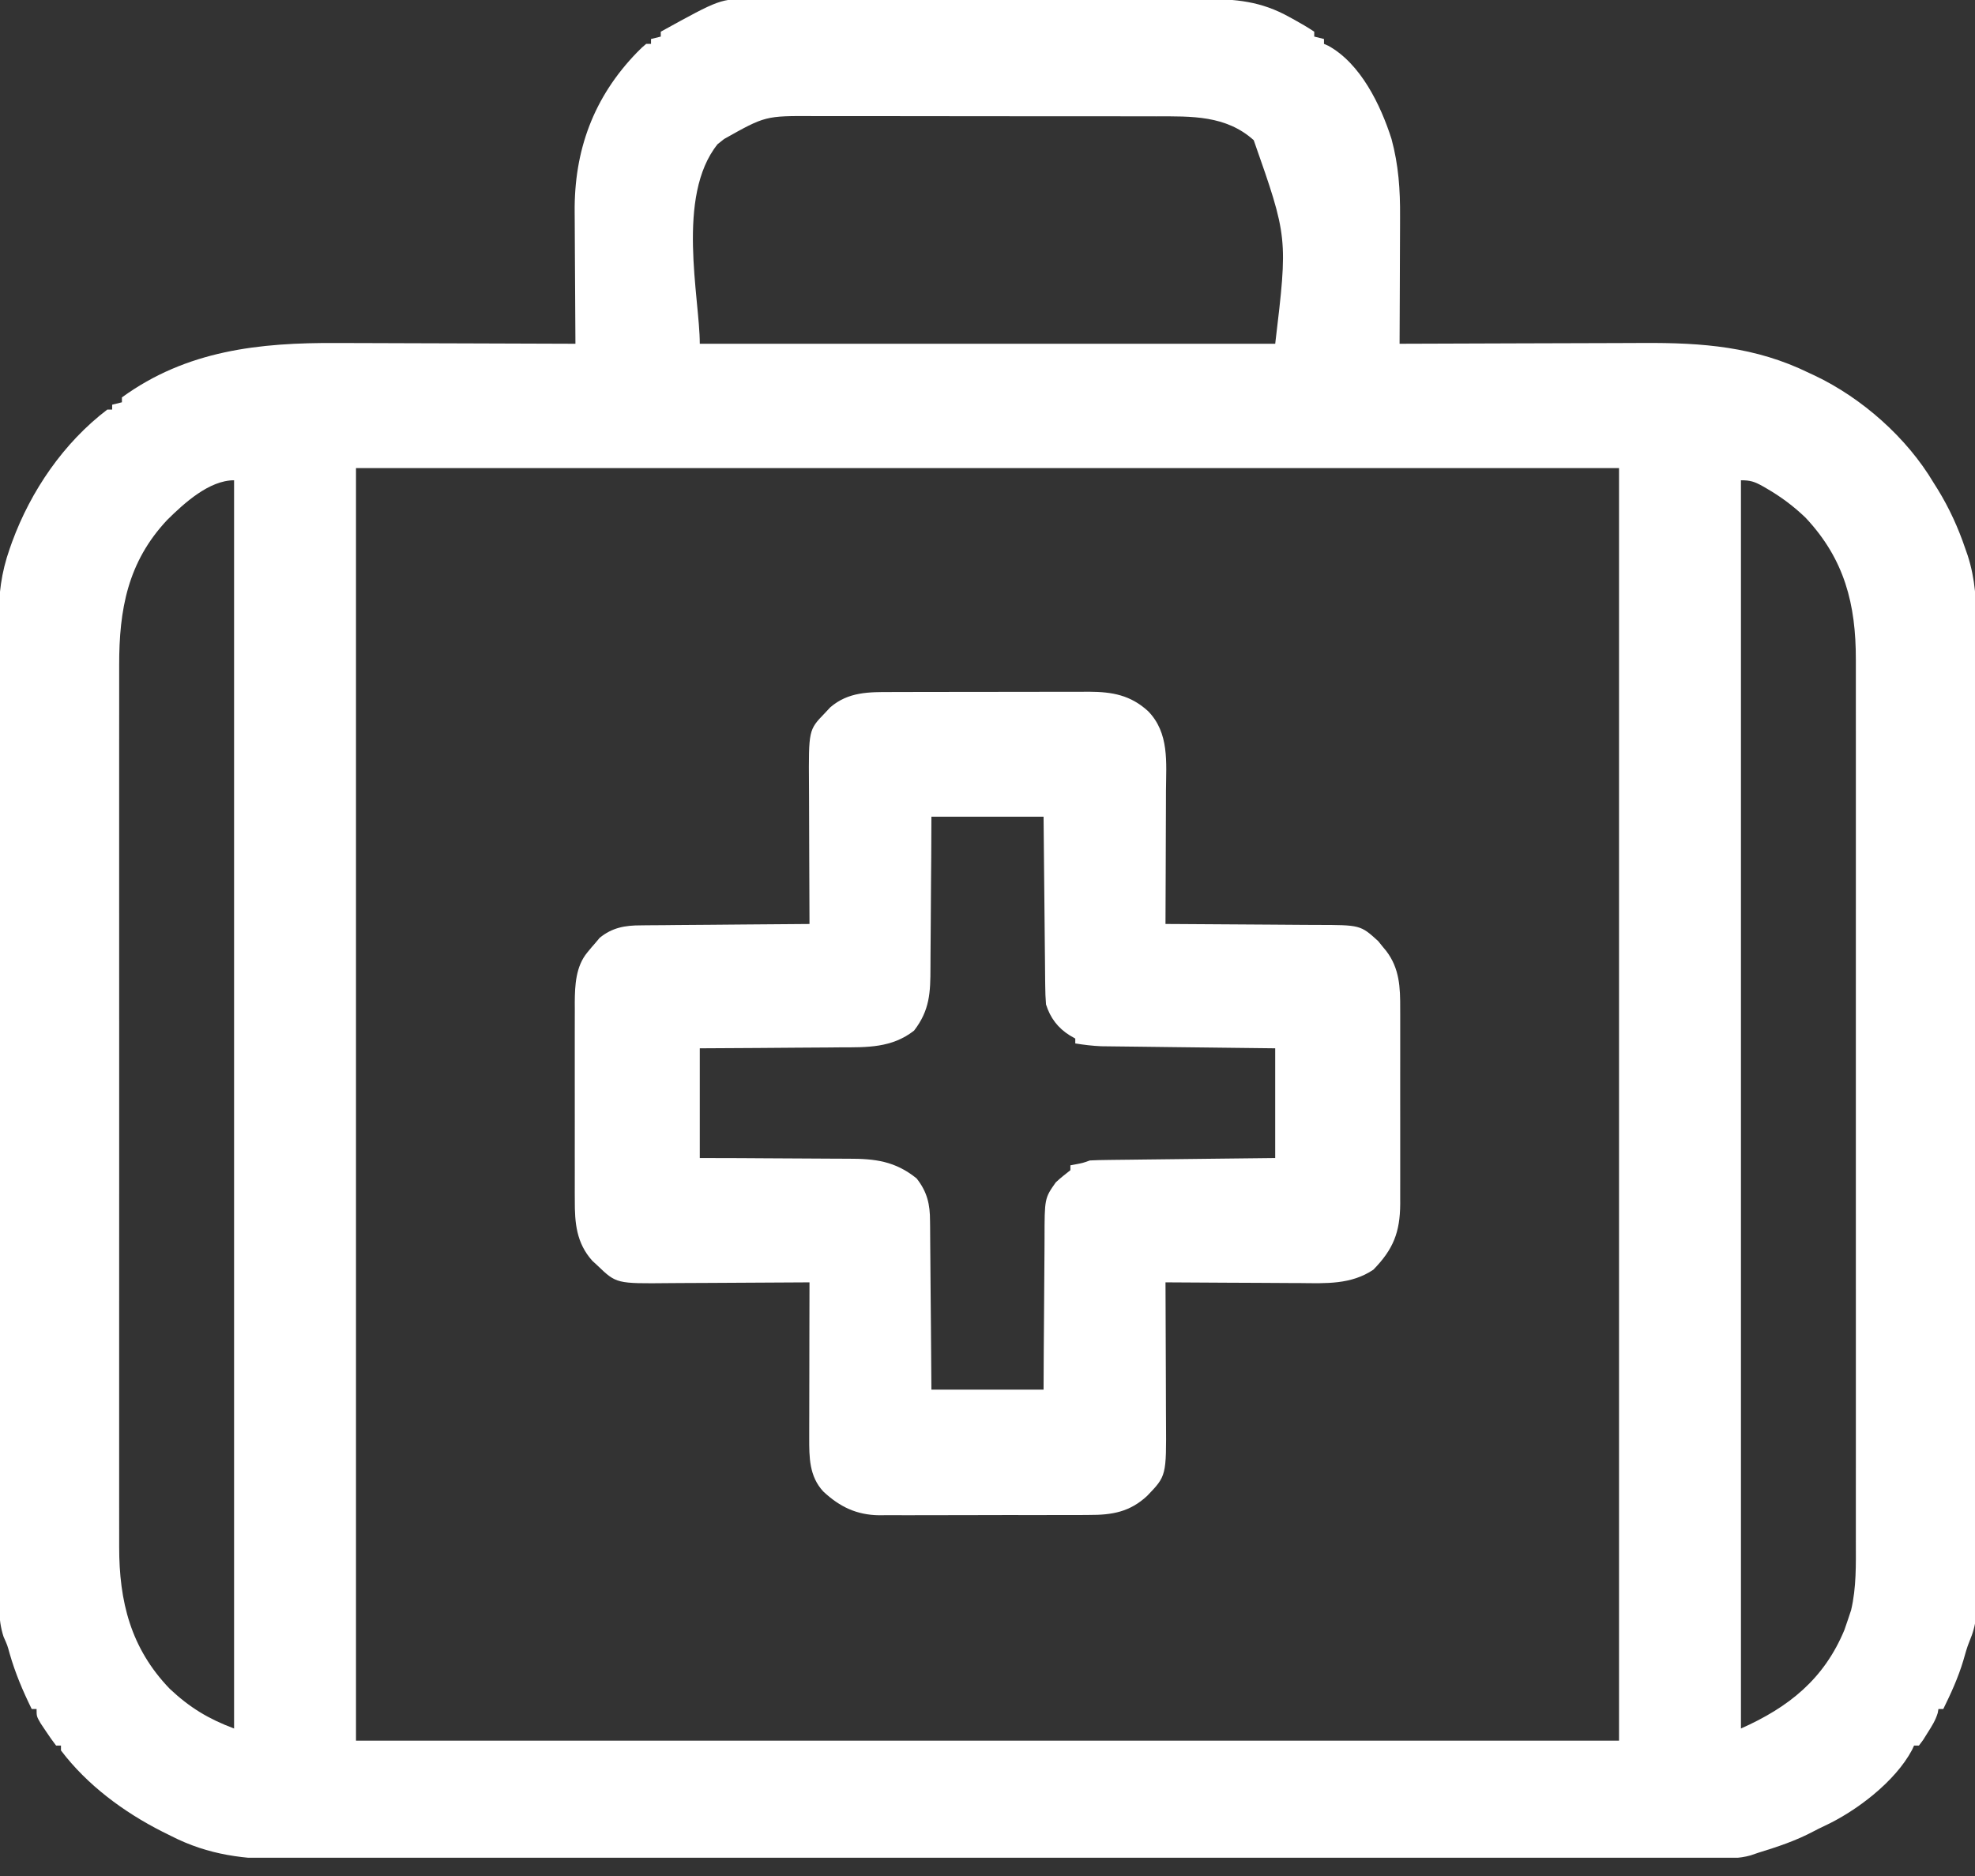 <svg width="100" height="95" viewBox="0 0 100 95" fill="none" xmlns="http://www.w3.org/2000/svg">
<rect x="0" y="0" width="100" height="95" fill="#333333" stroke="none"/>
<g clip-path="url(#clip0_454_925)">
<path d="M38.033 -0.047C38.14 -0.047 38.247 -0.048 38.357 -0.049C38.712 -0.05 39.068 -0.049 39.423 -0.048C39.679 -0.048 39.935 -0.049 40.191 -0.05C40.885 -0.051 41.578 -0.051 42.271 -0.05C42.998 -0.049 43.724 -0.049 44.451 -0.05C45.672 -0.051 46.892 -0.05 48.112 -0.048C49.522 -0.046 50.931 -0.047 52.34 -0.049C53.551 -0.05 54.763 -0.051 55.974 -0.05C56.697 -0.049 57.42 -0.049 58.143 -0.05C58.823 -0.051 59.503 -0.051 60.183 -0.048C60.432 -0.048 60.681 -0.048 60.929 -0.049C62.567 -0.054 63.851 0.057 65.301 0.872C65.381 0.915 65.461 0.959 65.543 1.004C65.886 1.192 66.217 1.388 66.544 1.605C66.544 1.687 66.544 1.768 66.544 1.852C66.707 1.893 66.87 1.934 67.037 1.975C67.037 2.057 67.037 2.138 67.037 2.222C67.108 2.253 67.179 2.284 67.252 2.316C68.894 3.217 69.91 5.325 70.456 7.037C70.814 8.358 70.899 9.618 70.889 10.982C70.888 11.168 70.888 11.354 70.888 11.54C70.887 12.026 70.884 12.512 70.882 12.997C70.879 13.495 70.878 13.992 70.877 14.49C70.874 15.462 70.87 16.435 70.865 17.408C70.942 17.407 71.019 17.407 71.099 17.407C72.993 17.398 74.886 17.392 76.779 17.388C77.695 17.387 78.611 17.384 79.526 17.38C80.326 17.376 81.125 17.374 81.924 17.373C82.347 17.372 82.769 17.371 83.191 17.368C86.197 17.351 88.873 17.549 91.605 18.889C91.696 18.931 91.786 18.973 91.879 19.016C94.273 20.152 96.546 22.16 97.902 24.445C97.971 24.554 98.04 24.664 98.111 24.777C98.696 25.73 99.149 26.72 99.507 27.778C99.547 27.894 99.588 28.01 99.63 28.129C100.021 29.346 100.07 30.446 100.062 31.713C100.063 31.932 100.063 32.151 100.064 32.37C100.066 32.966 100.065 33.563 100.063 34.16C100.062 34.805 100.063 35.45 100.064 36.095C100.066 37.357 100.065 38.619 100.063 39.881C100.061 41.351 100.062 42.821 100.062 44.291C100.063 46.913 100.061 49.535 100.058 52.158C100.055 54.702 100.054 57.246 100.056 59.791C100.057 62.563 100.057 65.335 100.055 68.108C100.055 68.403 100.055 68.699 100.055 68.994C100.055 69.14 100.055 69.285 100.055 69.435C100.054 70.46 100.054 71.484 100.055 72.509C100.055 73.757 100.055 75.005 100.052 76.253C100.051 76.889 100.05 77.526 100.051 78.163C100.052 78.746 100.051 79.329 100.049 79.911C100.049 80.122 100.049 80.333 100.049 80.544C100.05 80.831 100.049 81.117 100.047 81.404C100.047 81.643 100.047 81.643 100.047 81.886C100.001 82.345 99.896 82.691 99.721 83.112C99.589 83.433 99.501 83.764 99.406 84.097C99.148 84.955 98.79 85.74 98.395 86.543C98.314 86.543 98.233 86.543 98.149 86.543C98.137 86.61 98.125 86.677 98.113 86.746C97.999 87.123 97.812 87.415 97.601 87.747C97.486 87.93 97.486 87.93 97.37 88.115C97.301 88.208 97.232 88.3 97.161 88.395C97.079 88.395 96.998 88.395 96.914 88.395C96.881 88.468 96.847 88.54 96.813 88.614C95.957 90.225 93.978 91.729 92.346 92.479C92.171 92.56 91.999 92.647 91.829 92.737C90.928 93.218 89.986 93.528 89.013 93.827C88.825 93.892 88.825 93.892 88.634 93.957C88.046 94.123 87.463 94.109 86.857 94.106C86.727 94.107 86.598 94.107 86.465 94.108C86.031 94.109 85.597 94.109 85.162 94.108C84.848 94.109 84.534 94.109 84.22 94.11C83.537 94.111 82.854 94.112 82.17 94.112C81.154 94.112 80.138 94.113 79.122 94.115C77.095 94.118 75.068 94.119 73.042 94.12C72.884 94.12 72.884 94.12 72.724 94.12C72.618 94.12 72.513 94.12 72.405 94.12C71.239 94.12 70.073 94.121 68.908 94.122C65.386 94.124 61.865 94.126 58.343 94.126C58.23 94.126 58.118 94.126 58.002 94.127C57.545 94.127 57.089 94.127 56.632 94.127C56.288 94.127 55.945 94.127 55.601 94.127C55.488 94.127 55.374 94.127 55.257 94.127C51.692 94.127 48.126 94.13 44.56 94.134C40.554 94.139 36.547 94.142 32.541 94.142C32.113 94.142 31.686 94.142 31.258 94.142C31.1 94.142 31.1 94.142 30.939 94.142C29.247 94.143 27.555 94.145 25.863 94.148C24.162 94.15 22.46 94.151 20.759 94.149C19.748 94.148 18.738 94.149 17.728 94.152C16.973 94.154 16.217 94.153 15.461 94.151C15.157 94.15 14.852 94.151 14.547 94.153C12.412 94.164 10.565 93.952 8.642 92.963C8.502 92.893 8.361 92.824 8.217 92.752C6.27 91.767 4.414 90.395 3.087 88.642C3.087 88.561 3.087 88.479 3.087 88.395C3.005 88.395 2.924 88.395 2.84 88.395C2.661 88.163 2.493 87.922 2.331 87.678C2.241 87.544 2.152 87.411 2.06 87.274C1.852 86.914 1.852 86.914 1.852 86.543C1.771 86.543 1.689 86.543 1.605 86.543C1.152 85.621 0.772 84.725 0.489 83.737C0.375 83.32 0.375 83.32 0.181 82.885C-0.116 81.987 -0.051 81.035 -0.047 80.099C-0.048 79.882 -0.049 79.665 -0.049 79.448C-0.051 78.852 -0.051 78.257 -0.05 77.662C-0.049 77.019 -0.051 76.377 -0.052 75.734C-0.054 74.476 -0.054 73.218 -0.054 71.959C-0.053 70.936 -0.053 69.913 -0.054 68.89C-0.054 68.745 -0.054 68.599 -0.054 68.449C-0.054 68.153 -0.055 67.857 -0.055 67.561C-0.056 64.786 -0.056 62.011 -0.054 59.236C-0.053 56.699 -0.055 54.162 -0.058 51.625C-0.061 49.019 -0.062 46.413 -0.061 43.806C-0.061 42.343 -0.061 40.881 -0.063 39.418C-0.065 38.172 -0.065 36.927 -0.063 35.681C-0.062 35.047 -0.062 34.411 -0.063 33.776C-0.065 33.194 -0.065 32.612 -0.062 32.03C-0.062 31.82 -0.062 31.61 -0.063 31.4C-0.071 30.101 0.058 29.015 0.494 27.778C0.533 27.669 0.571 27.56 0.611 27.448C1.563 24.855 3.221 22.424 5.433 20.741C5.514 20.741 5.596 20.741 5.679 20.741C5.679 20.659 5.679 20.578 5.679 20.494C5.842 20.453 6.005 20.413 6.173 20.371C6.173 20.289 6.173 20.208 6.173 20.124C9.454 17.74 13.131 17.345 17.058 17.37C17.484 17.372 17.911 17.373 18.337 17.373C19.14 17.374 19.943 17.377 20.746 17.381C21.662 17.385 22.578 17.387 23.494 17.389C25.375 17.393 27.256 17.399 29.136 17.408C29.135 17.256 29.135 17.256 29.134 17.101C29.126 16.141 29.121 15.18 29.117 14.22C29.115 13.726 29.113 13.233 29.108 12.739C29.104 12.261 29.102 11.783 29.101 11.305C29.1 11.125 29.099 10.944 29.097 10.763C29.063 7.618 30.054 4.918 32.261 2.647C32.507 2.399 32.507 2.399 32.717 2.222C32.798 2.222 32.88 2.222 32.963 2.222C32.963 2.141 32.963 2.059 32.963 1.975C33.126 1.935 33.289 1.894 33.457 1.852C33.457 1.771 33.457 1.689 33.457 1.605C36.477 -0.06 36.477 -0.06 38.033 -0.047ZM36.667 7.037C36.558 7.124 36.448 7.21 36.335 7.3C34.212 9.939 35.432 15.084 35.432 17.408C45.047 17.408 54.662 17.408 64.568 17.408C65.21 12.025 65.21 12.025 63.48 7.099C62.075 5.835 60.333 5.889 58.542 5.892C58.335 5.892 58.129 5.891 57.922 5.89C57.364 5.889 56.807 5.889 56.249 5.889C55.782 5.889 55.315 5.888 54.847 5.888C53.744 5.886 52.641 5.886 51.538 5.887C50.404 5.888 49.27 5.886 48.135 5.884C47.158 5.882 46.181 5.881 45.203 5.881C44.621 5.881 44.039 5.881 43.457 5.879C42.909 5.878 42.361 5.878 41.813 5.88C41.613 5.88 41.414 5.88 41.214 5.879C38.751 5.866 38.751 5.866 36.667 7.037ZM18.025 23.704C18.025 44.971 18.025 66.237 18.025 88.148C39.129 88.148 60.233 88.148 81.976 88.148C81.976 66.882 81.976 45.615 81.976 23.704C60.872 23.704 39.768 23.704 18.025 23.704ZM8.472 26.323C6.463 28.458 6.03 30.868 6.034 33.687C6.034 33.887 6.034 34.086 6.034 34.285C6.033 34.831 6.033 35.377 6.034 35.922C6.034 36.511 6.034 37.101 6.033 37.69C6.033 38.844 6.033 39.997 6.033 41.151C6.033 42.089 6.033 43.026 6.033 43.964C6.033 44.097 6.033 44.231 6.033 44.368C6.033 44.64 6.033 44.911 6.033 45.182C6.033 47.725 6.033 50.267 6.034 52.81C6.034 54.991 6.034 57.172 6.034 59.353C6.033 61.887 6.033 64.421 6.033 66.954C6.033 67.224 6.033 67.495 6.033 67.765C6.033 67.898 6.033 68.031 6.033 68.168C6.033 69.104 6.033 70.04 6.033 70.977C6.033 72.118 6.033 73.26 6.033 74.401C6.034 74.983 6.034 75.565 6.033 76.148C6.033 76.681 6.033 77.214 6.034 77.747C6.034 77.94 6.034 78.133 6.034 78.325C6.03 81.095 6.617 83.468 8.594 85.52C9.603 86.47 10.555 87.045 11.852 87.531C11.852 66.672 11.852 45.812 11.852 24.321C10.596 24.321 9.335 25.471 8.472 26.323ZM88.149 24.321C88.149 45.18 88.149 66.04 88.149 87.531C90.57 86.455 92.355 85.028 93.388 82.539C93.455 82.352 93.519 82.164 93.581 81.975C93.629 81.83 93.677 81.685 93.727 81.536C93.999 80.384 93.969 79.217 93.967 78.041C93.967 77.842 93.967 77.643 93.967 77.444C93.968 76.898 93.968 76.352 93.967 75.806C93.967 75.217 93.967 74.628 93.968 74.039C93.968 72.885 93.968 71.731 93.968 70.578C93.968 69.64 93.967 68.703 93.968 67.765C93.968 67.565 93.968 67.564 93.968 67.36C93.968 67.089 93.968 66.818 93.968 66.547C93.968 64.004 93.968 61.462 93.967 58.919C93.966 56.738 93.967 54.556 93.967 52.375C93.968 49.842 93.968 47.308 93.968 44.775C93.968 44.504 93.968 44.234 93.968 43.964C93.968 43.831 93.968 43.698 93.968 43.561C93.967 42.625 93.968 41.688 93.968 40.752C93.968 39.611 93.968 38.469 93.968 37.328C93.967 36.746 93.967 36.163 93.967 35.581C93.968 35.048 93.968 34.515 93.967 33.981C93.967 33.789 93.967 33.596 93.967 33.404C93.971 30.603 93.397 28.322 91.424 26.219C90.817 25.634 90.18 25.16 89.453 24.738C89.38 24.695 89.307 24.653 89.231 24.61C88.826 24.387 88.624 24.321 88.149 24.321Z" fill="white"/>
<path d="M45.141 35.044C45.316 35.043 45.316 35.043 45.494 35.042C45.877 35.041 46.259 35.041 46.642 35.041C46.91 35.04 47.177 35.04 47.444 35.039C48.004 35.039 48.564 35.038 49.123 35.038C49.839 35.038 50.555 35.037 51.27 35.035C51.822 35.033 52.374 35.033 52.926 35.033C53.19 35.033 53.454 35.032 53.717 35.032C54.087 35.03 54.456 35.031 54.826 35.031C54.934 35.031 55.041 35.03 55.153 35.029C56.324 35.035 57.242 35.202 58.129 36.011C59.213 37.116 59.046 38.608 59.036 40.062C59.036 40.257 59.035 40.452 59.035 40.647C59.034 41.155 59.032 41.664 59.029 42.172C59.026 42.693 59.025 43.214 59.024 43.734C59.021 44.753 59.017 45.771 59.012 46.79C59.187 46.791 59.187 46.791 59.366 46.791C60.471 46.796 61.575 46.803 62.679 46.812C63.247 46.817 63.815 46.821 64.382 46.823C64.93 46.825 65.479 46.829 66.027 46.835C66.236 46.837 66.445 46.838 66.653 46.838C68.882 46.84 68.882 46.84 69.783 47.658C69.849 47.741 69.916 47.824 69.984 47.909C70.053 47.992 70.121 48.074 70.192 48.16C70.865 49.046 70.901 50.002 70.896 51.084C70.896 51.257 70.896 51.257 70.897 51.433C70.898 51.81 70.897 52.188 70.897 52.565C70.897 52.83 70.897 53.094 70.897 53.358C70.898 53.91 70.897 54.463 70.896 55.015C70.895 55.721 70.895 56.428 70.897 57.134C70.898 57.679 70.897 58.224 70.897 58.769C70.897 59.03 70.897 59.29 70.897 59.55C70.898 59.915 70.897 60.279 70.896 60.644C70.896 60.75 70.897 60.856 70.897 60.966C70.887 62.409 70.542 63.269 69.537 64.297C68.41 65.056 67.14 64.988 65.836 64.974C65.638 64.973 65.441 64.973 65.243 64.972C64.727 64.971 64.211 64.968 63.696 64.963C63.167 64.96 62.639 64.958 62.111 64.956C61.078 64.952 60.045 64.946 59.012 64.938C59.013 65.045 59.013 65.153 59.014 65.263C59.019 66.278 59.022 67.294 59.025 68.309C59.026 68.831 59.028 69.353 59.031 69.874C59.033 70.379 59.035 70.883 59.035 71.388C59.036 71.579 59.037 71.771 59.038 71.963C59.057 74.74 59.057 74.74 58.082 75.752C57.205 76.567 56.305 76.722 55.146 76.716C54.961 76.718 54.961 76.718 54.772 76.719C54.366 76.721 53.959 76.721 53.553 76.72C53.27 76.72 52.986 76.721 52.702 76.722C52.108 76.723 51.514 76.723 50.92 76.721C50.161 76.72 49.401 76.722 48.642 76.726C48.056 76.728 47.471 76.728 46.885 76.728C46.605 76.728 46.325 76.728 46.045 76.73C45.653 76.732 45.261 76.73 44.869 76.728C44.754 76.73 44.64 76.731 44.522 76.732C43.374 76.719 42.519 76.308 41.686 75.529C40.971 74.758 40.971 73.802 40.973 72.801C40.973 72.715 40.973 72.629 40.973 72.541C40.973 72.261 40.974 71.981 40.975 71.701C40.975 71.506 40.976 71.311 40.976 71.116C40.976 70.604 40.977 70.092 40.979 69.581C40.98 69.058 40.981 68.535 40.981 68.012C40.983 66.987 40.985 65.963 40.987 64.938C40.824 64.939 40.824 64.939 40.658 64.94C39.63 64.948 38.602 64.954 37.574 64.957C37.046 64.959 36.518 64.962 35.989 64.966C35.478 64.97 34.968 64.972 34.457 64.973C34.263 64.974 34.069 64.975 33.875 64.977C31.21 65.004 31.21 65.004 30.254 64.089C30.167 64.008 30.079 63.927 29.988 63.843C29.183 62.944 29.098 61.926 29.104 60.77C29.103 60.654 29.103 60.537 29.102 60.417C29.101 60.035 29.102 59.653 29.103 59.271C29.102 59.004 29.102 58.737 29.102 58.469C29.102 57.91 29.102 57.351 29.103 56.792C29.105 56.078 29.104 55.363 29.102 54.649C29.101 54.097 29.102 53.546 29.102 52.994C29.102 52.731 29.102 52.468 29.102 52.204C29.101 51.835 29.102 51.466 29.104 51.097C29.103 50.99 29.102 50.882 29.102 50.771C29.108 49.888 29.153 48.939 29.737 48.233C29.836 48.112 29.836 48.112 29.937 47.99C29.999 47.92 30.06 47.85 30.123 47.777C30.202 47.683 30.281 47.589 30.362 47.492C30.997 46.972 31.651 46.858 32.452 46.86C32.545 46.859 32.638 46.857 32.733 46.856C33.037 46.852 33.341 46.851 33.645 46.85C33.857 46.848 34.069 46.846 34.281 46.843C34.836 46.837 35.392 46.834 35.947 46.831C36.515 46.827 37.083 46.821 37.65 46.816C38.763 46.805 39.875 46.797 40.987 46.79C40.987 46.683 40.986 46.576 40.986 46.465C40.981 45.452 40.977 44.438 40.974 43.425C40.973 42.904 40.971 42.383 40.969 41.862C40.966 41.359 40.965 40.855 40.964 40.352C40.963 40.161 40.962 39.969 40.961 39.778C40.942 36.964 40.942 36.964 41.759 36.118C41.851 36.019 41.944 35.92 42.039 35.818C42.958 35.03 43.99 35.043 45.141 35.044ZM47.16 41.358C47.157 42.032 47.154 42.707 47.151 43.402C47.147 43.831 47.144 44.26 47.14 44.689C47.134 45.368 47.129 46.048 47.127 46.728C47.125 47.276 47.12 47.825 47.115 48.373C47.113 48.581 47.112 48.79 47.112 48.999C47.111 50.257 47.079 51.158 46.281 52.191C45.157 53.07 43.905 53.037 42.545 53.038C42.339 53.04 42.133 53.042 41.928 53.044C41.39 53.049 40.852 53.052 40.314 53.054C39.666 53.057 39.019 53.063 38.372 53.069C37.392 53.077 36.412 53.081 35.432 53.086C35.432 54.919 35.432 56.753 35.432 58.642C36.426 58.644 36.426 58.644 37.441 58.647C37.863 58.649 38.285 58.652 38.707 58.655C39.375 58.661 40.044 58.665 40.713 58.666C41.252 58.666 41.792 58.67 42.331 58.675C42.536 58.677 42.741 58.678 42.946 58.677C44.304 58.674 45.322 58.795 46.412 59.676C46.946 60.356 47.092 60.983 47.09 61.835C47.092 61.974 47.092 61.974 47.094 62.116C47.097 62.42 47.099 62.724 47.1 63.028C47.102 63.24 47.104 63.452 47.106 63.663C47.112 64.219 47.116 64.774 47.119 65.33C47.124 65.998 47.131 66.665 47.137 67.333C47.147 68.345 47.153 69.358 47.16 70.37C49.034 70.37 50.908 70.37 52.839 70.37C52.842 69.695 52.846 69.02 52.849 68.325C52.852 67.897 52.855 67.468 52.859 67.039C52.865 66.359 52.87 65.68 52.873 65C52.874 64.451 52.879 63.903 52.885 63.355C52.886 63.146 52.887 62.938 52.888 62.729C52.889 60.682 52.89 60.682 53.456 59.876C53.693 59.653 53.939 59.459 54.197 59.259C54.197 59.177 54.197 59.096 54.197 59.012C54.339 58.985 54.339 58.985 54.483 58.958C54.825 58.893 54.825 58.893 55.185 58.765C55.487 58.75 55.786 58.742 56.088 58.74C56.18 58.739 56.271 58.737 56.366 58.736C56.668 58.732 56.971 58.729 57.273 58.726C57.483 58.724 57.693 58.721 57.903 58.718C58.455 58.711 59.007 58.705 59.56 58.699C60.222 58.692 60.885 58.684 61.548 58.676C62.554 58.664 63.561 58.653 64.567 58.642C64.567 56.808 64.567 54.975 64.567 53.086C63.909 53.079 63.251 53.071 62.572 53.063C62.154 53.058 61.736 53.053 61.318 53.048C60.655 53.04 59.992 53.032 59.329 53.025C58.795 53.019 58.26 53.012 57.725 53.005C57.522 53.003 57.318 53.001 57.114 52.998C56.828 52.995 56.542 52.992 56.256 52.988C56.013 52.985 56.013 52.985 55.764 52.982C55.313 52.963 54.889 52.911 54.444 52.839C54.444 52.758 54.444 52.676 54.444 52.592C54.355 52.541 54.266 52.49 54.174 52.438C53.563 52.058 53.177 51.546 52.963 50.864C52.937 50.545 52.924 50.24 52.923 49.921C52.921 49.782 52.921 49.782 52.919 49.64C52.916 49.335 52.913 49.029 52.911 48.724C52.909 48.512 52.907 48.3 52.904 48.087C52.898 47.53 52.893 46.972 52.888 46.415C52.883 45.745 52.875 45.076 52.868 44.406C52.857 43.39 52.848 42.374 52.839 41.358C50.965 41.358 49.091 41.358 47.16 41.358Z" fill="white"/>
</g>
<defs>
<clipPath id="clip0_454_925">
<rect width="100" height="94.074" fill="white"/>
</clipPath>
</defs>
</svg>
